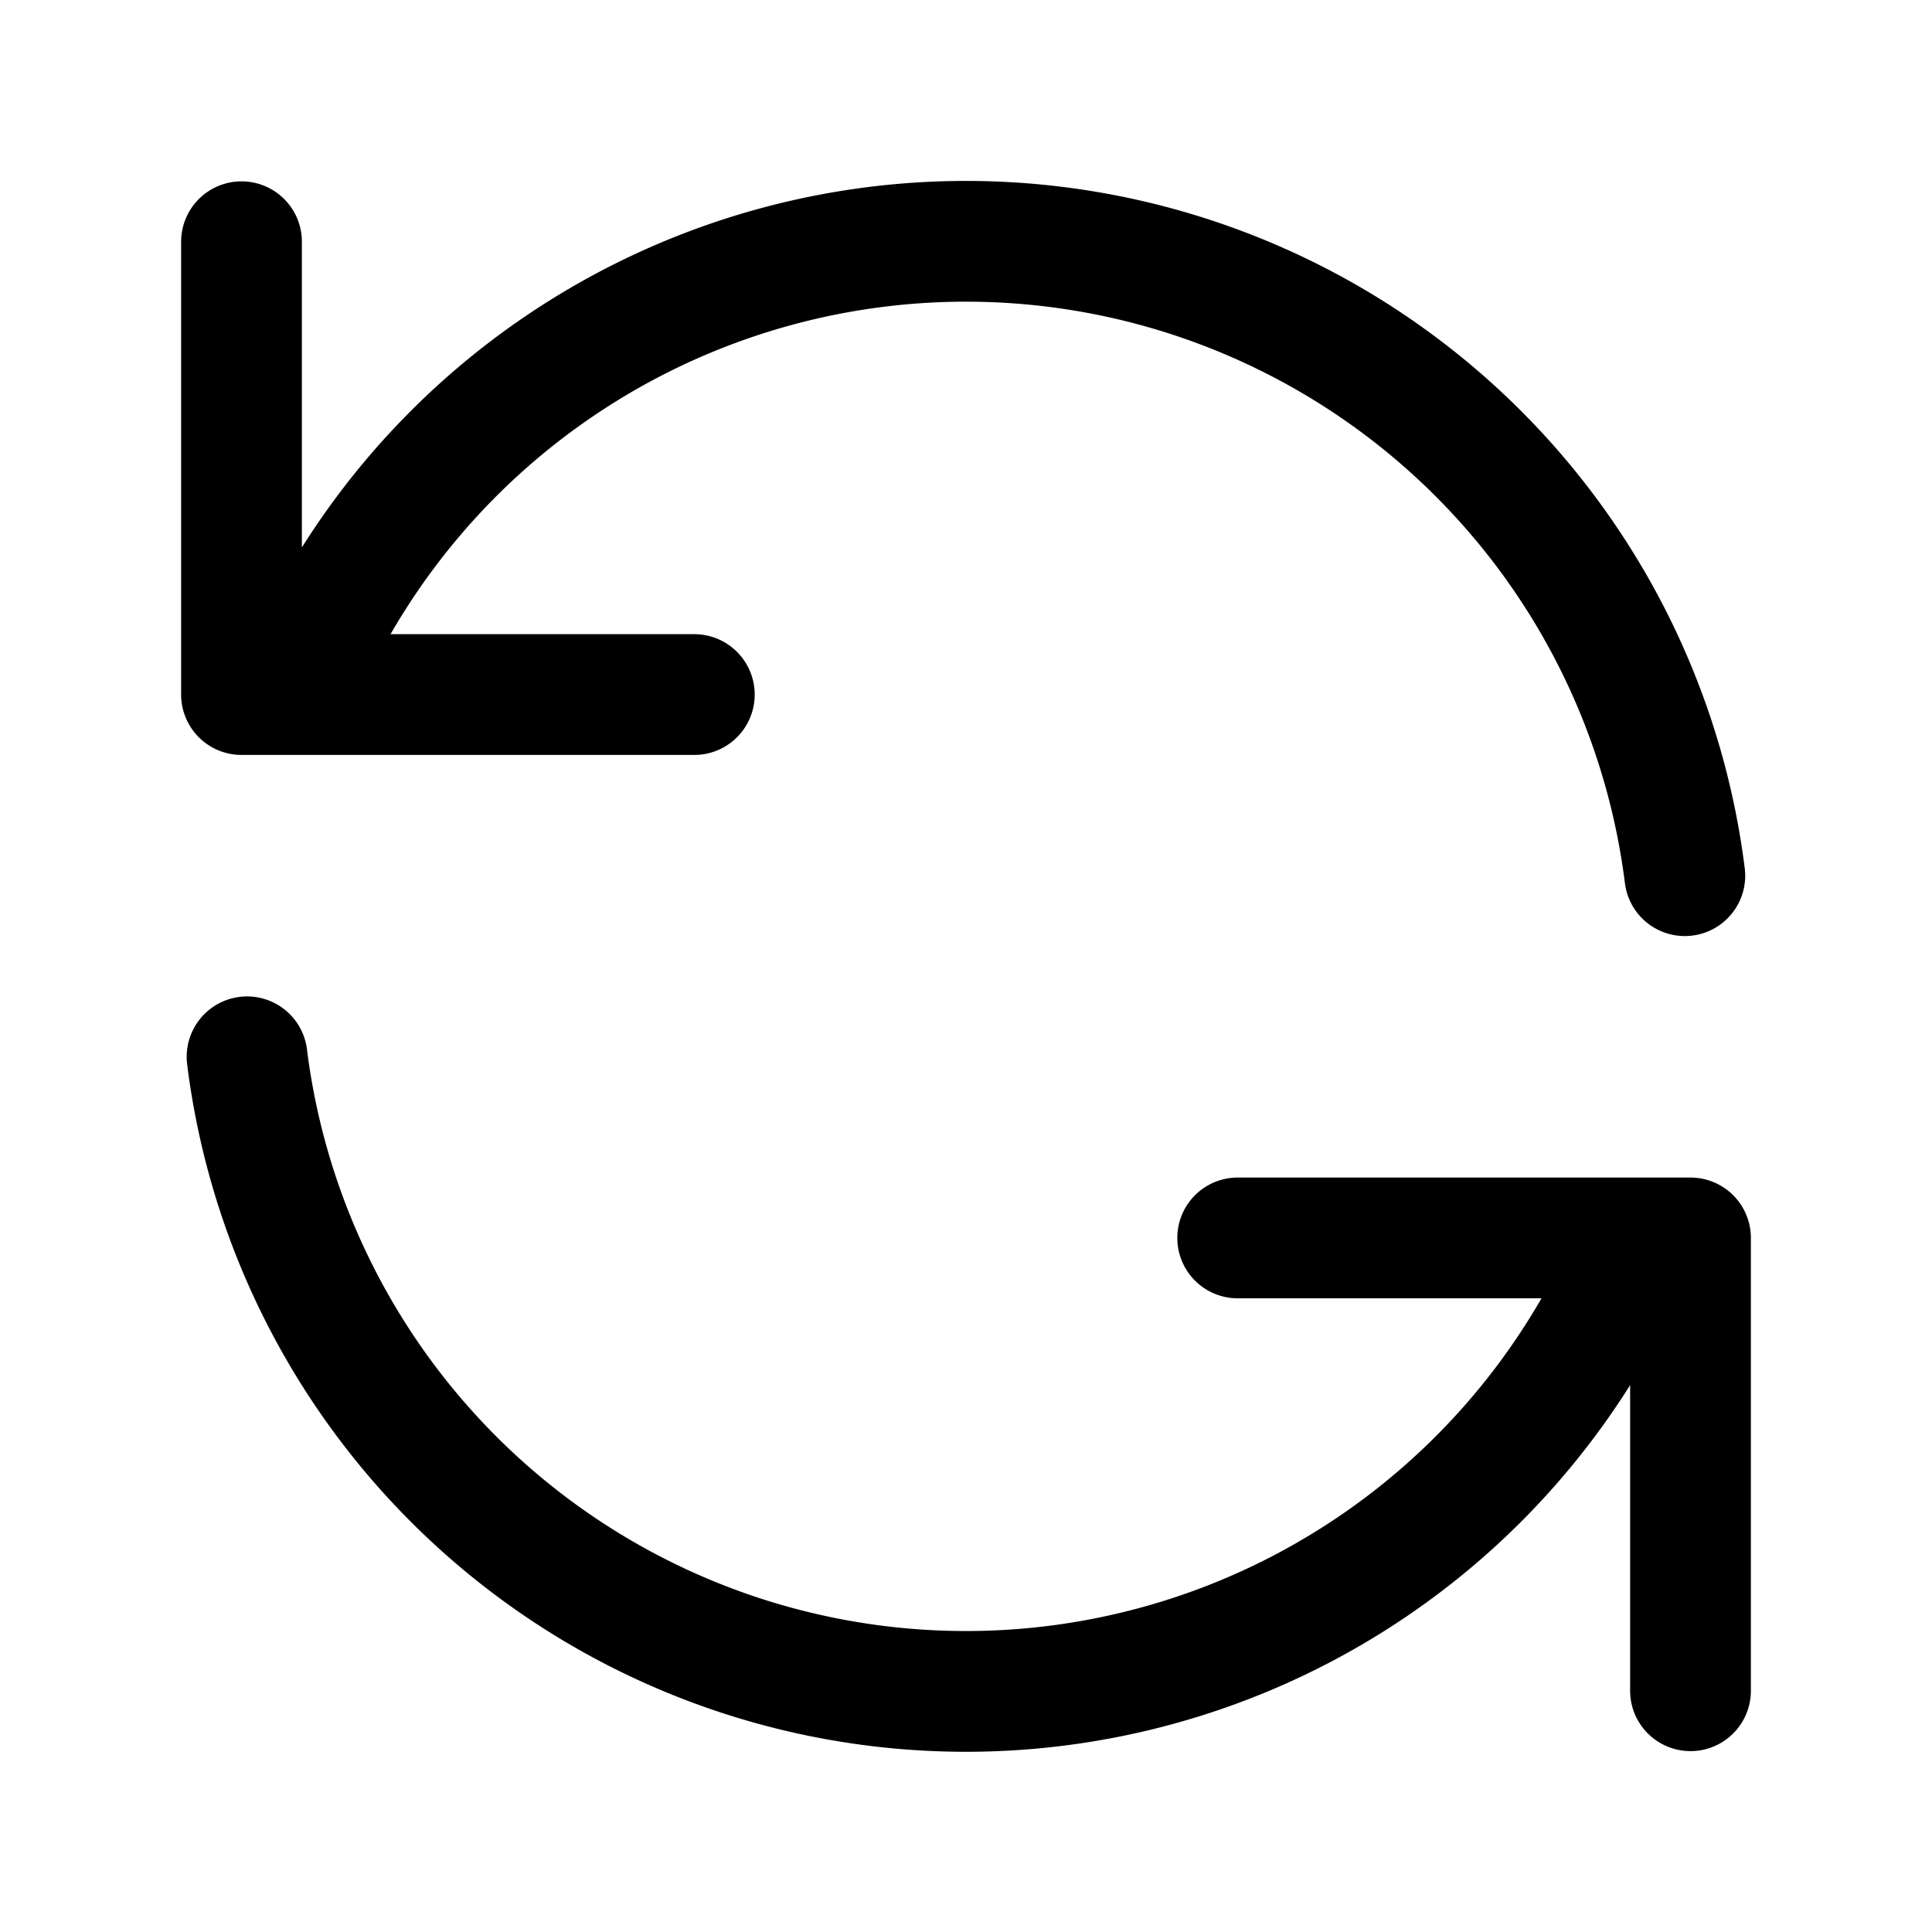 <svg xmlns="http://www.w3.org/2000/svg" width="16" height="16" viewBox="0 0 16 16">
    <path data-name="frame icon" style="fill:none" d="M0 0h16v16H0z"/>
    <path data-name="Path 17896" d="M4 4v3.75h.436m11.517 1.5a6 6 0 0 0-11.517-1.5m0 0H7.75M16 16v-3.75h-.436m0 0a6 6 0 0 1-11.518-1.5m11.518 1.5H12.25" transform="translate(-2 -1.998)" style="stroke:currentColor;stroke-linecap:round;stroke-linejoin:round;fill:none"/>
</svg>
